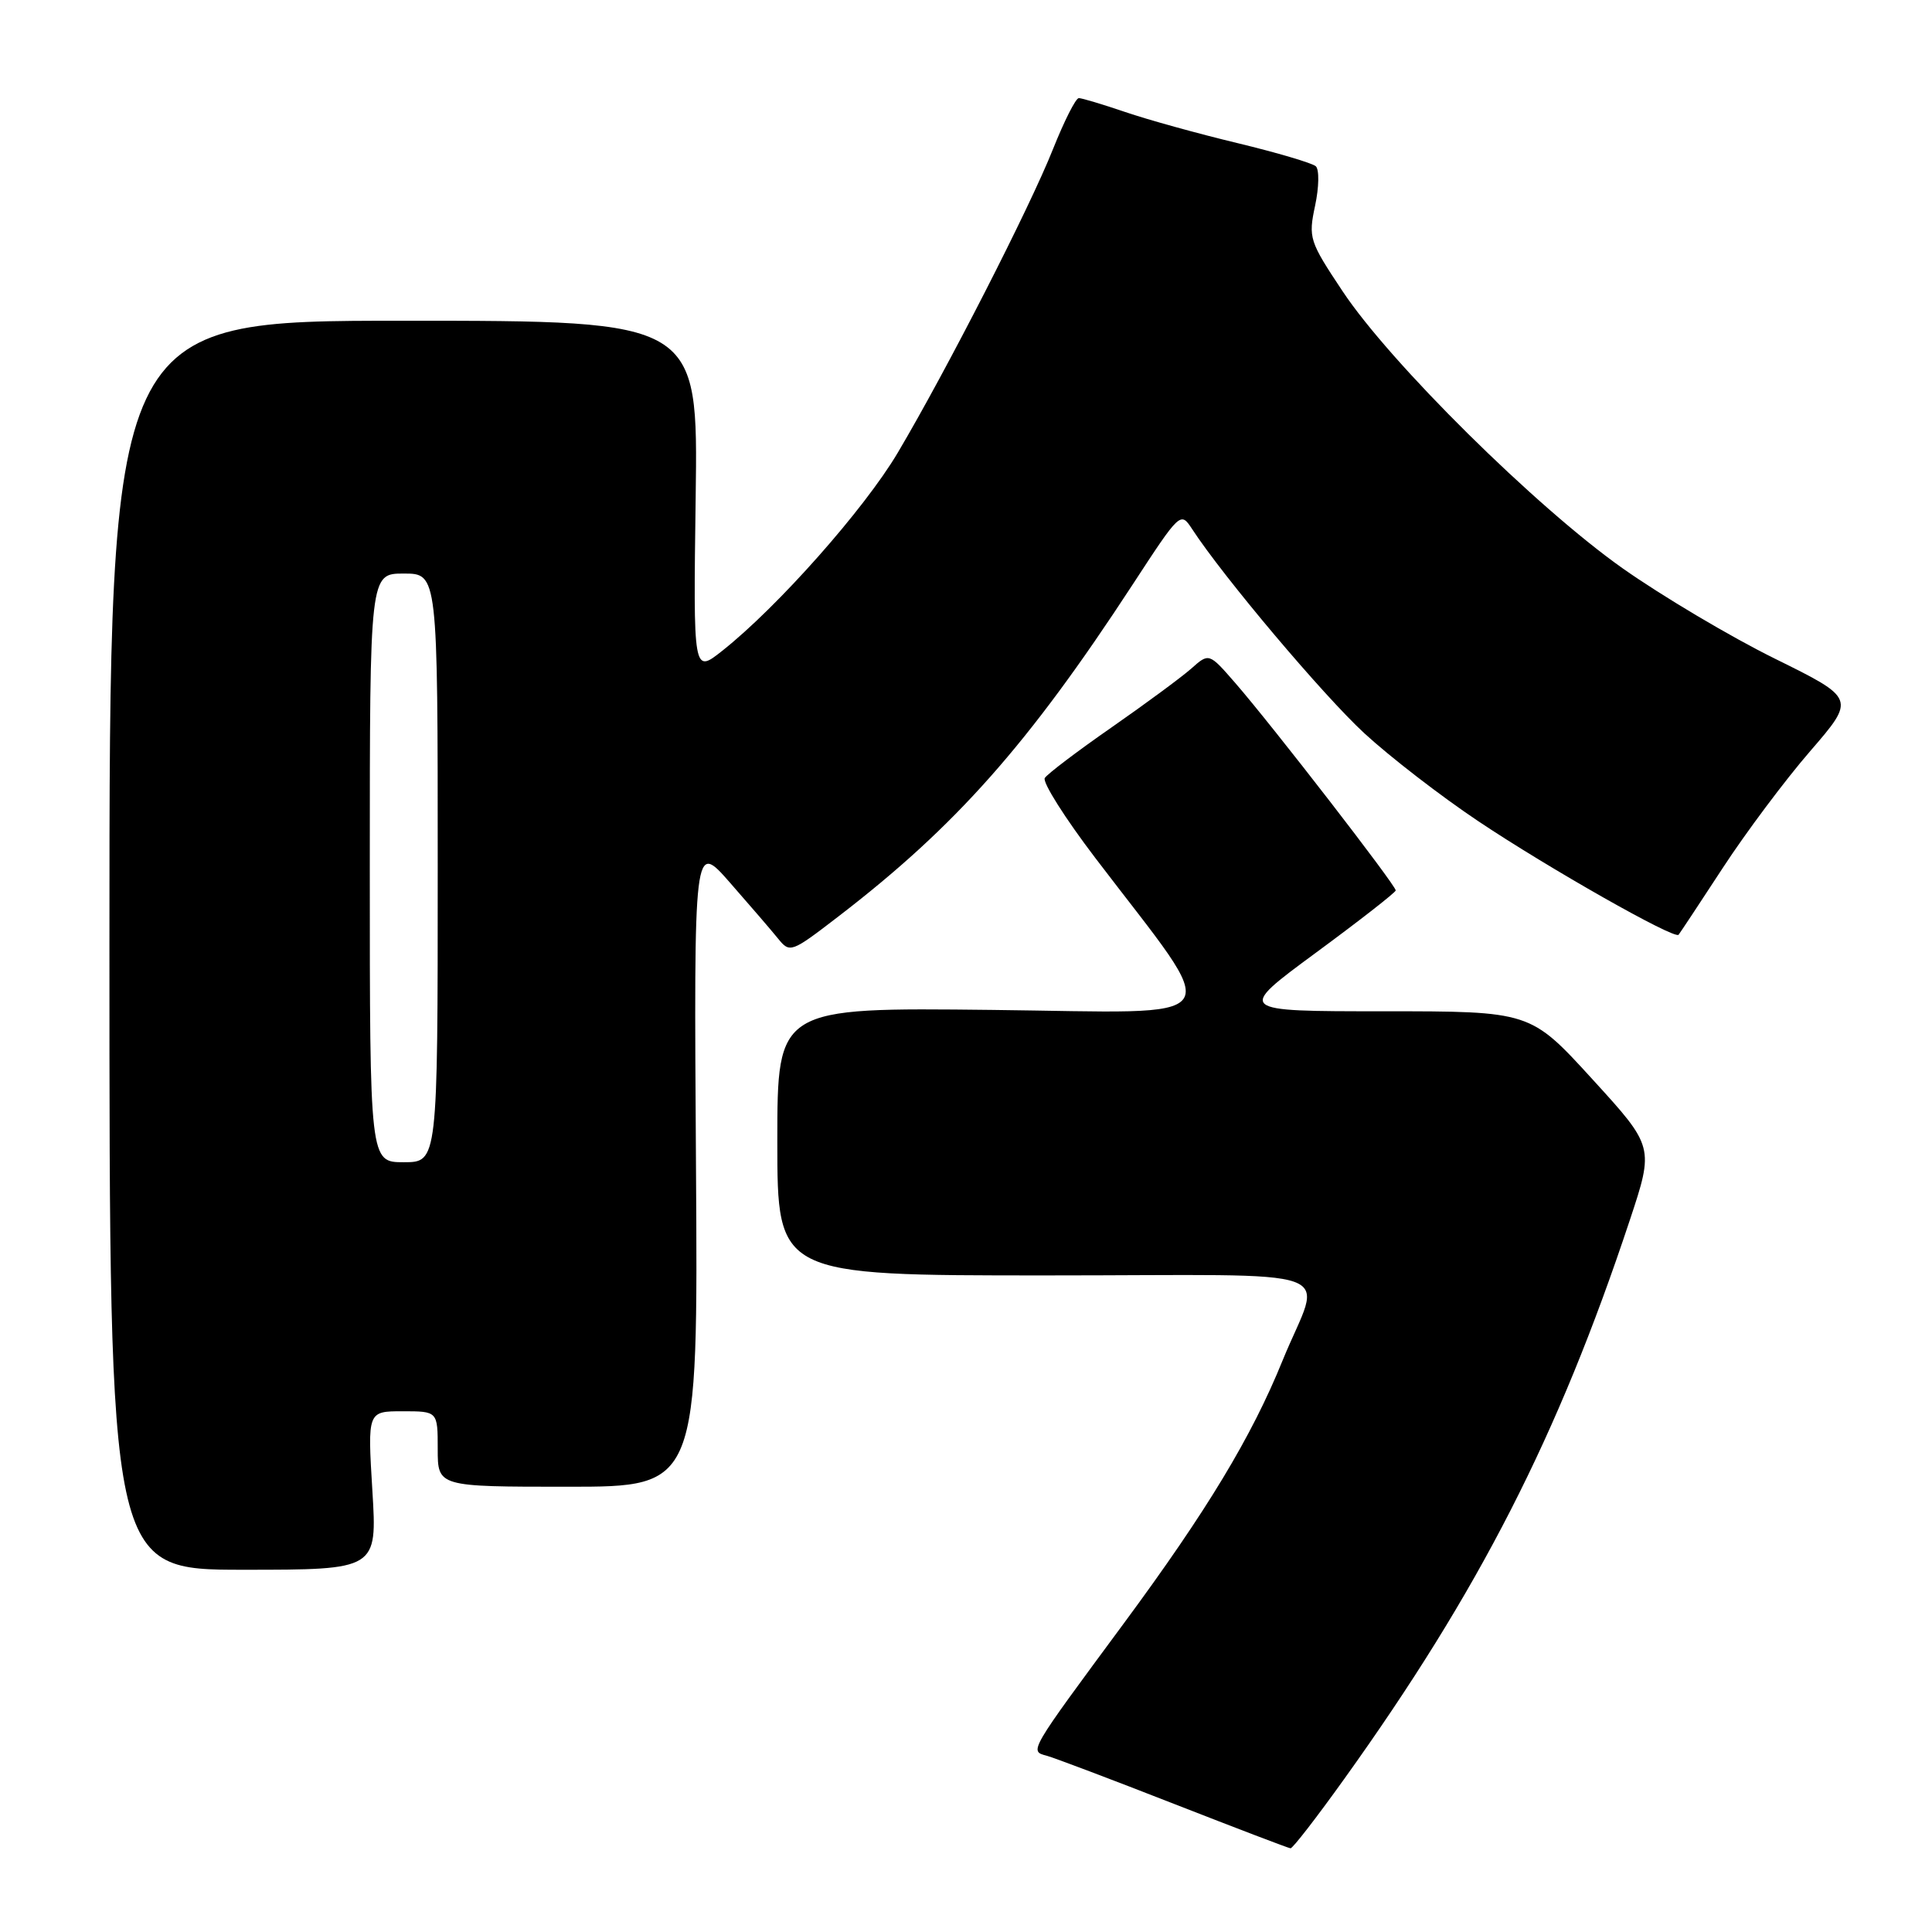 <?xml version="1.0" encoding="UTF-8" standalone="no"?>
<!DOCTYPE svg PUBLIC "-//W3C//DTD SVG 1.1//EN" "http://www.w3.org/Graphics/SVG/1.1/DTD/svg11.dtd" >
<svg xmlns="http://www.w3.org/2000/svg" xmlns:xlink="http://www.w3.org/1999/xlink" version="1.1" viewBox="0 0 256 256">
 <g >
 <path fill="currentColor"
d=" M 178.11 235.73 C 196.00 210.77 206.44 190.34 215.94 161.73 C 219.18 151.96 219.18 151.96 210.98 142.98 C 202.78 134.00 202.78 134.00 183.31 134.00 C 163.83 134.00 163.83 134.00 174.35 126.25 C 180.14 121.99 184.90 118.27 184.94 117.99 C 185.01 117.38 168.61 96.17 163.68 90.50 C 160.20 86.50 160.20 86.50 157.85 88.59 C 156.56 89.73 151.80 93.24 147.28 96.39 C 142.76 99.53 138.78 102.55 138.44 103.09 C 138.10 103.64 141.13 108.43 145.16 113.72 C 162.30 136.22 163.69 134.18 131.48 133.82 C 103.00 133.50 103.00 133.50 103.00 151.25 C 103.00 169.00 103.00 169.00 138.57 169.00 C 179.31 169.00 175.15 167.50 169.95 180.27 C 165.83 190.42 159.93 200.18 148.93 215.08 C 136.26 232.23 136.38 232.02 138.68 232.64 C 139.68 232.91 147.25 235.77 155.50 239.00 C 163.75 242.22 170.72 244.89 171.00 244.91 C 171.28 244.94 174.48 240.80 178.11 235.73 Z  M 49.34 197.50 C 48.70 187.00 48.70 187.00 53.35 187.00 C 58.00 187.00 58.00 187.00 58.00 192.00 C 58.00 197.00 58.00 197.00 75.25 197.00 C 92.50 197.00 92.50 197.00 92.22 154.25 C 91.94 111.50 91.94 111.50 96.71 116.94 C 99.33 119.93 102.21 123.27 103.09 124.36 C 104.67 126.31 104.83 126.25 111.10 121.43 C 126.66 109.47 136.23 98.67 150.06 77.49 C 156.38 67.81 156.43 67.76 157.96 70.10 C 162.10 76.45 175.33 92.13 180.78 97.16 C 184.15 100.27 190.95 105.52 195.89 108.82 C 205.17 115.03 221.87 124.50 222.42 123.86 C 222.59 123.66 225.23 119.67 228.28 115.00 C 231.33 110.33 236.54 103.36 239.86 99.53 C 245.88 92.56 245.88 92.56 235.19 87.28 C 229.31 84.38 220.22 78.98 215.00 75.30 C 203.51 67.18 184.19 48.07 177.90 38.59 C 173.48 31.95 173.35 31.52 174.26 27.24 C 174.78 24.80 174.82 22.46 174.35 22.03 C 173.88 21.61 169.22 20.23 164.00 18.97 C 158.78 17.72 152.07 15.86 149.09 14.84 C 146.12 13.83 143.36 13.00 142.95 13.00 C 142.54 13.00 141.01 16.04 139.53 19.75 C 136.44 27.53 125.44 49.04 118.95 60.00 C 114.52 67.47 103.06 80.41 95.72 86.22 C 91.86 89.28 91.86 89.28 92.18 65.89 C 92.50 42.50 92.50 42.50 53.50 42.50 C 14.50 42.50 14.50 42.50 14.50 125.25 C 14.50 208.00 14.50 208.00 32.24 208.00 C 49.98 208.00 49.98 208.00 49.34 197.50 Z  M 49.00 115.00 C 49.00 76.00 49.00 76.00 53.50 76.00 C 58.00 76.00 58.00 76.00 58.00 115.00 C 58.00 154.00 58.00 154.00 53.50 154.00 C 49.00 154.00 49.00 154.00 49.00 115.00 Z "/>
</g>
</svg>